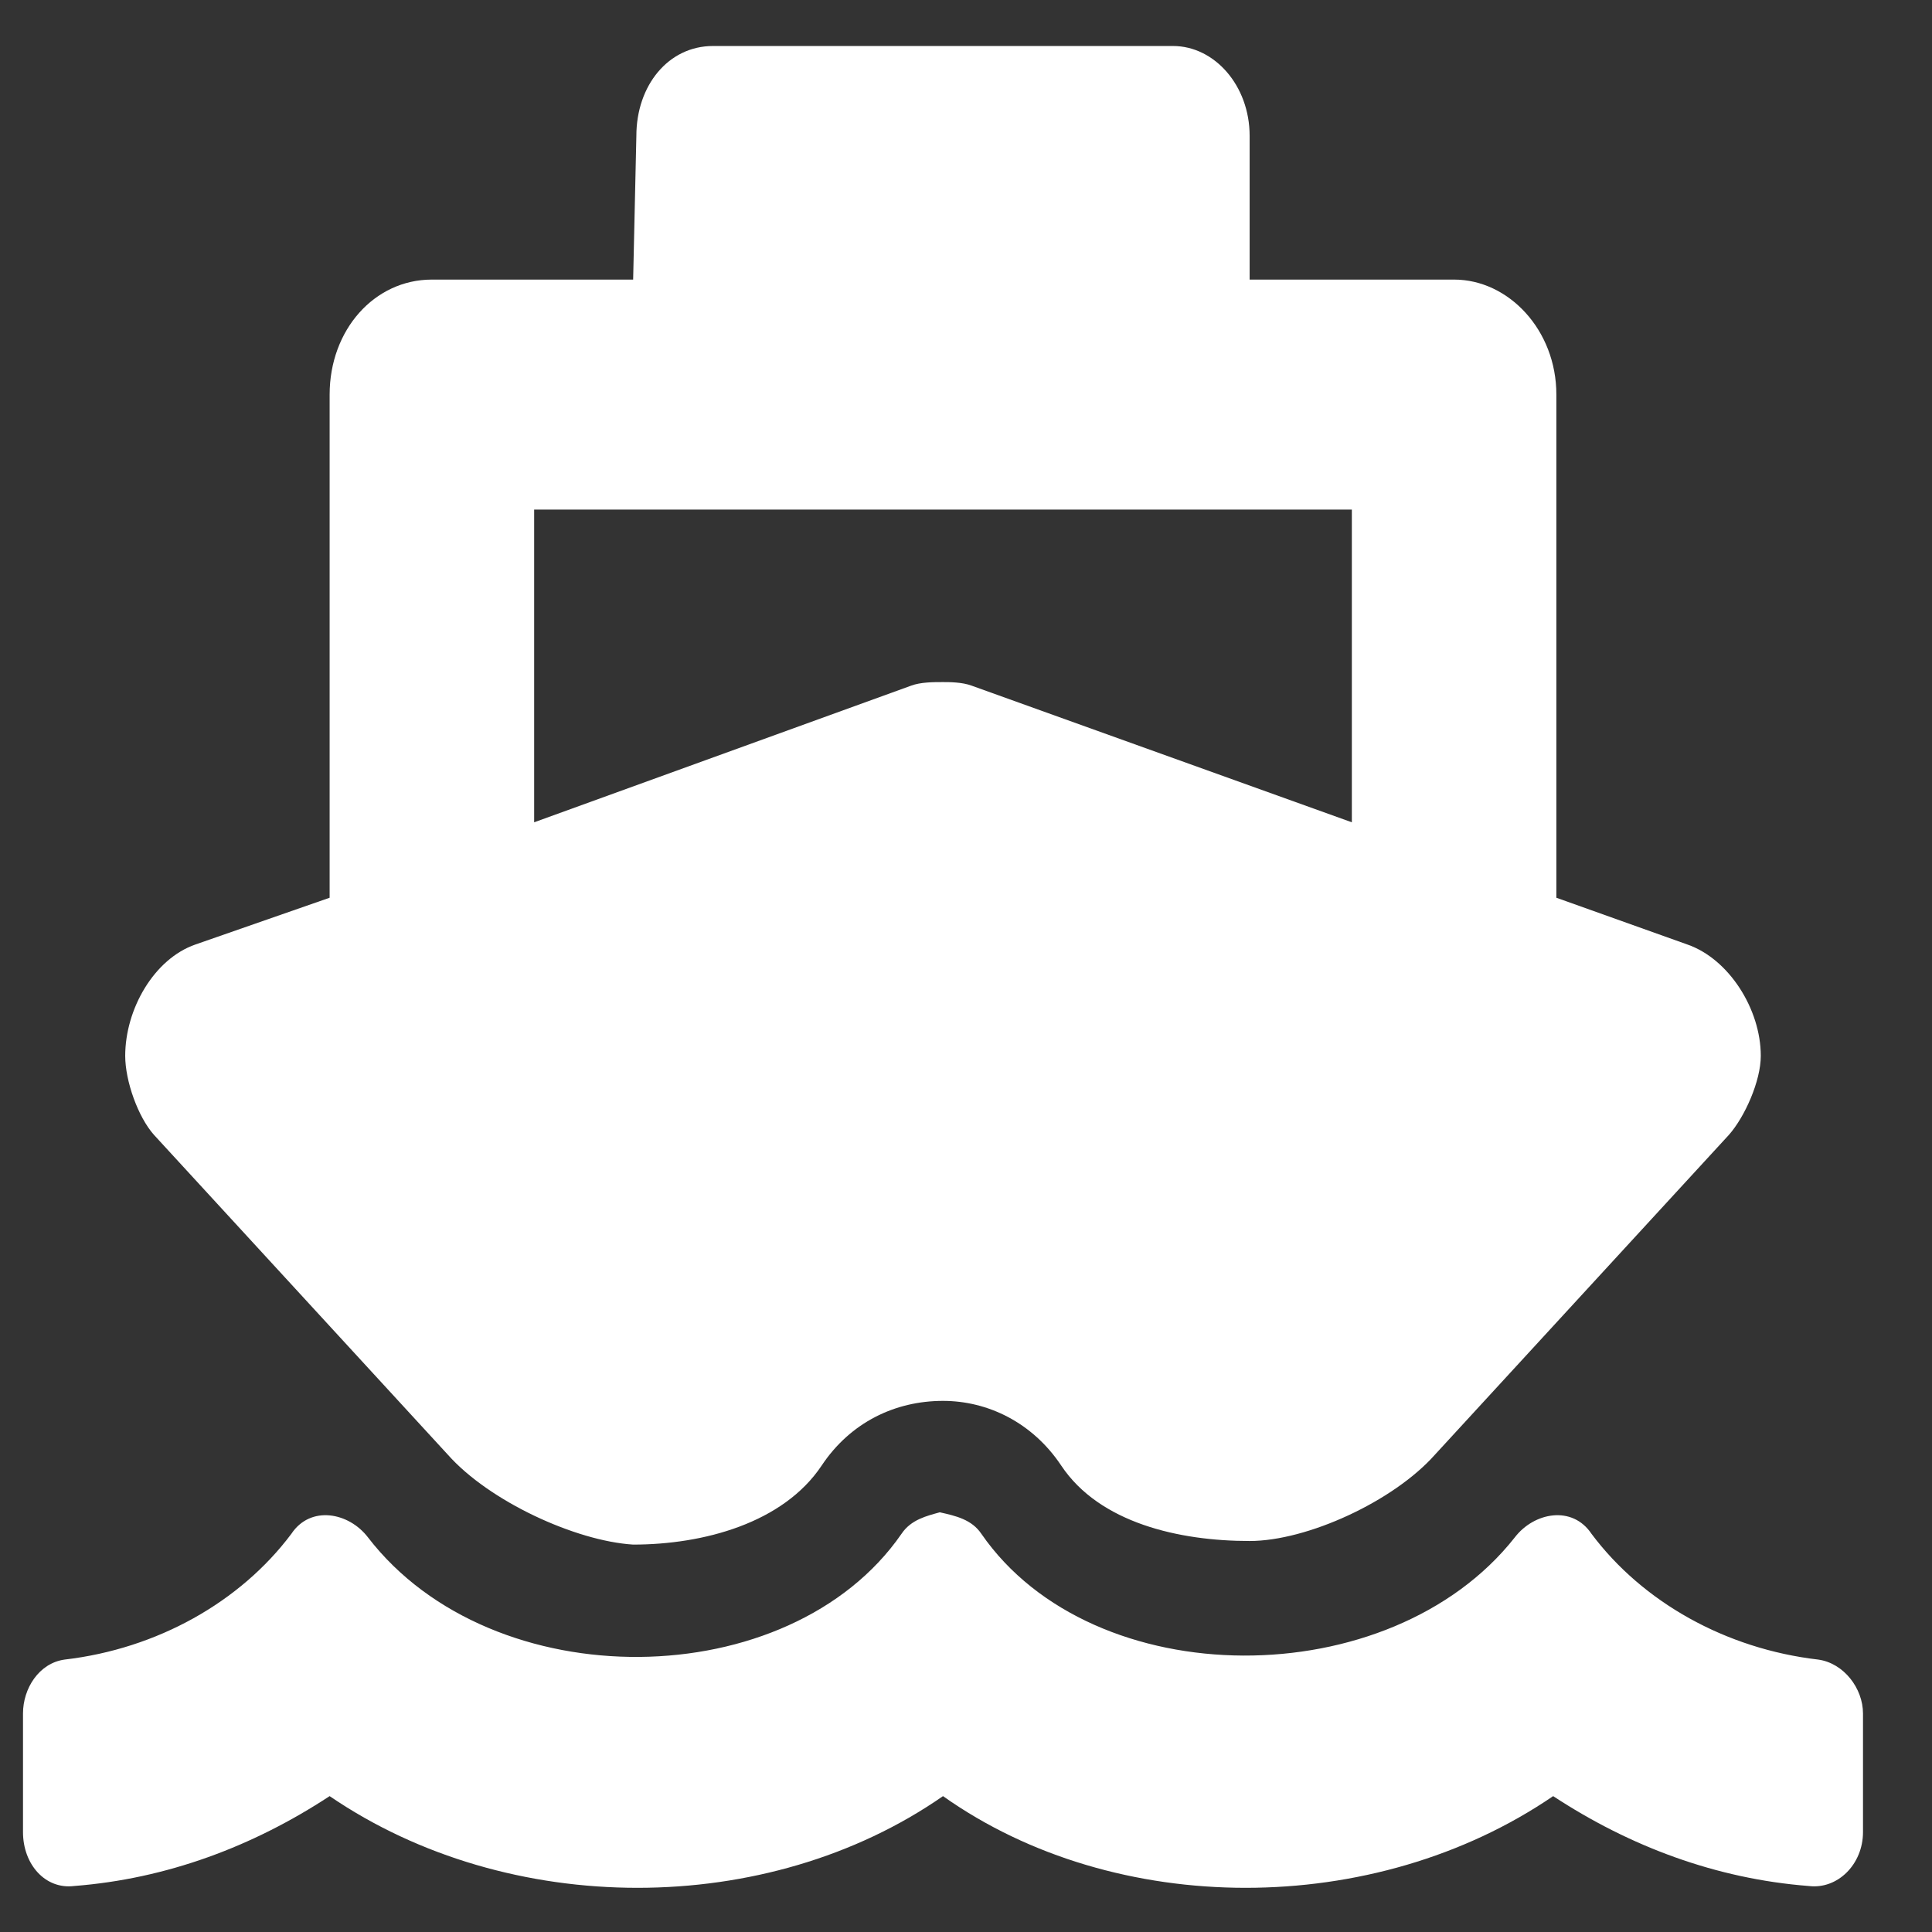 <svg width="21" height="21" viewBox="0 0 21 21" fill="none" xmlns="http://www.w3.org/2000/svg">
<rect x="0" y="0" width="21" height="21" fill="#333333" stroke="none"/>
<path d="M19.764 18.039C18.757 17.922 17.854 17.414 17.299 16.672C17.09 16.359 16.674 16.438 16.465 16.711C15.111 18.43 11.882 18.43 10.667 16.672C10.562 16.516 10.389 16.477 10.215 16.438C10.076 16.477 9.903 16.516 9.799 16.672C8.583 18.43 5.354 18.469 4 16.711C3.792 16.438 3.375 16.359 3.167 16.672C2.611 17.414 1.708 17.922 0.701 18.039C0.424 18.078 0.25 18.352 0.25 18.625V19.914C0.25 20.266 0.493 20.539 0.806 20.5C1.812 20.422 2.75 20.07 3.583 19.523C5.528 20.852 8.34 20.852 10.25 19.523C12.125 20.852 14.938 20.852 16.882 19.523C17.715 20.07 18.653 20.422 19.66 20.5C19.972 20.539 20.25 20.266 20.25 19.914V18.625C20.25 18.352 20.042 18.078 19.764 18.039ZM4.868 15.812C5.319 16.32 6.257 16.75 6.882 16.789C7.646 16.789 8.514 16.555 8.931 15.93C9.243 15.461 9.729 15.227 10.25 15.227C10.736 15.227 11.222 15.461 11.535 15.93C11.951 16.555 12.819 16.75 13.583 16.75C14.208 16.75 15.146 16.32 15.597 15.812L18.792 12.336C18.965 12.141 19.139 11.75 19.139 11.477C19.139 10.969 18.792 10.422 18.34 10.266L16.917 9.758V4.289C16.917 3.586 16.396 3.039 15.806 3.039H13.583V1.477C13.583 0.93 13.201 0.5 12.75 0.5H7.75C7.264 0.5 6.917 0.93 6.917 1.477L6.882 3.039H4.694C4.069 3.039 3.583 3.586 3.583 4.289V9.758L2.125 10.266C1.674 10.422 1.361 10.969 1.361 11.477C1.361 11.75 1.5 12.141 1.674 12.336L4.868 15.812ZM5.806 5.539H14.694V8.938L10.562 7.453C10.458 7.414 10.319 7.414 10.25 7.414C10.146 7.414 10.007 7.414 9.903 7.453L5.806 8.938V5.539Z" fill="white"/>
</svg>

